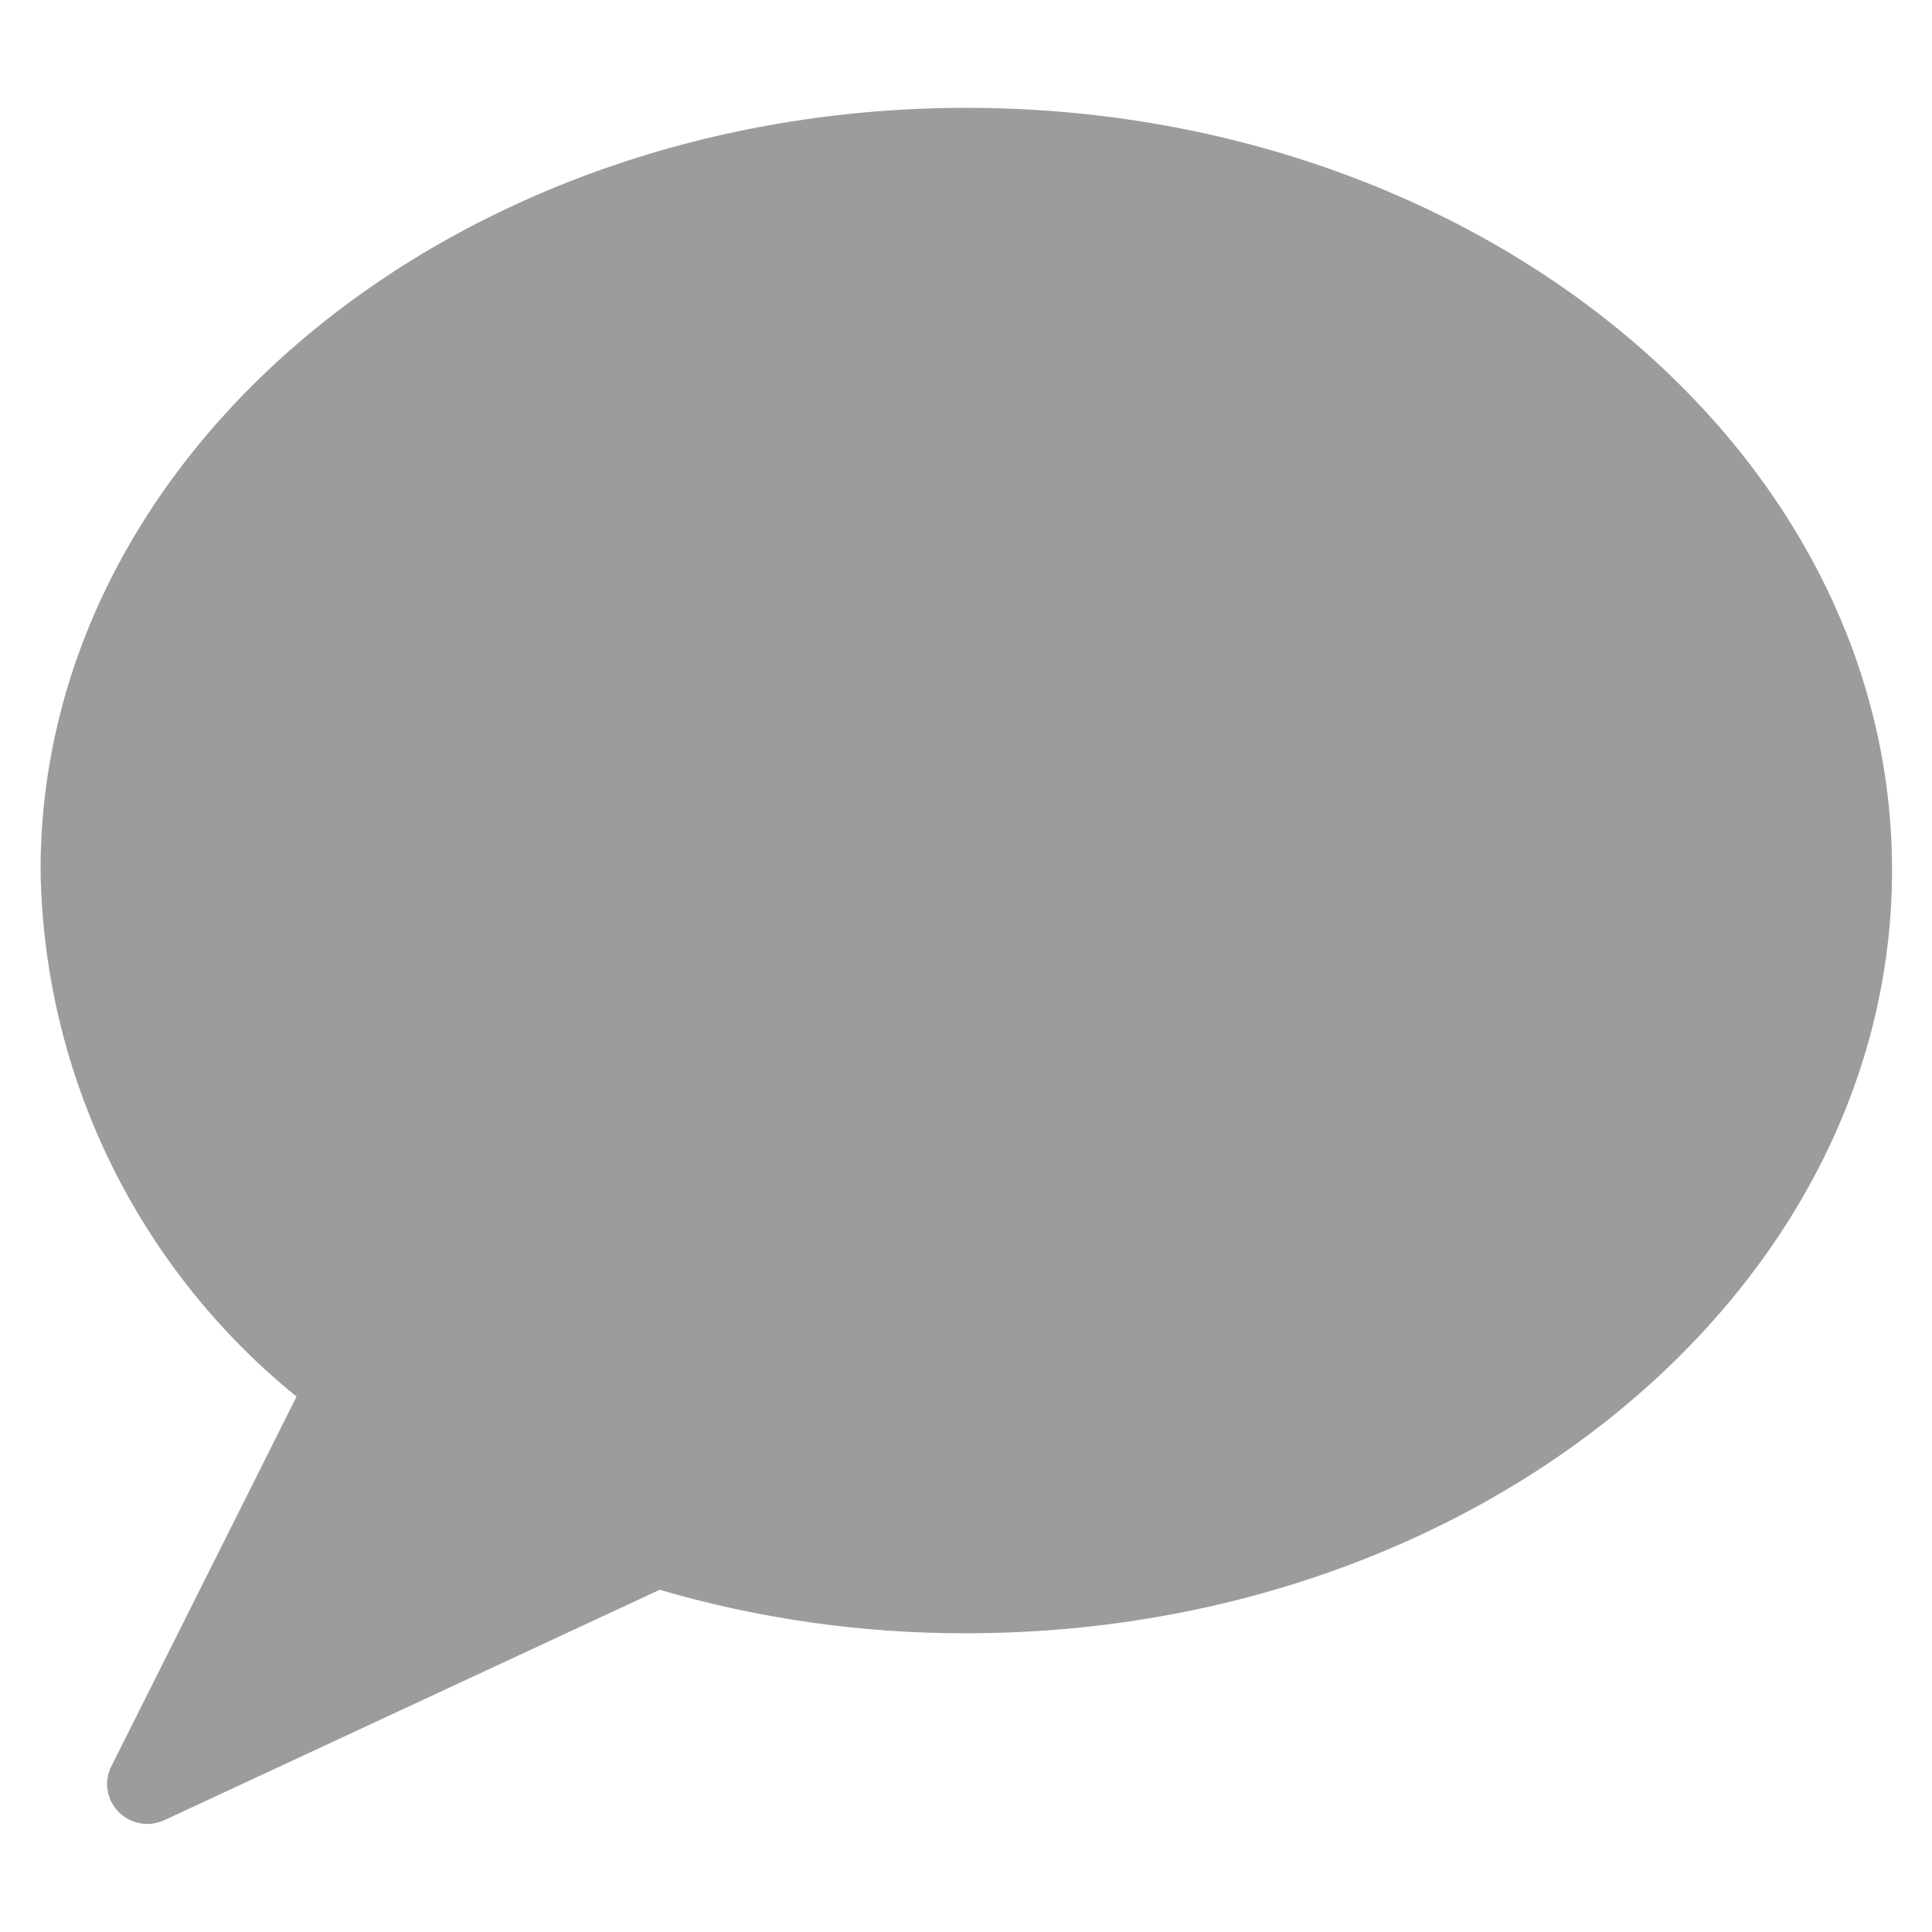 <svg width="16" height="16" viewBox="0 0 16 16" fill="none" xmlns="http://www.w3.org/2000/svg">
<g clip-path="url(#clip0_685_577)">
<path d="M8.003 0.893C3.776 0.893 0.336 3.726 0.336 7.206C0.348 8.044 0.545 8.868 0.911 9.622C1.278 10.375 1.805 11.039 2.456 11.566L0.923 14.626C0.891 14.688 0.88 14.757 0.891 14.826C0.902 14.894 0.934 14.957 0.983 15.006C1.031 15.055 1.094 15.088 1.162 15.1C1.23 15.112 1.3 15.102 1.363 15.073L5.463 13.166C6.288 13.407 7.143 13.528 8.003 13.526C12.229 13.526 15.669 10.693 15.669 7.206C15.669 3.719 12.229 0.893 8.003 0.893Z" fill="#9C9C9C"/>
</g>
<defs>
<clipPath id="clip0_685_577">
<rect width="16" height="16" fill="white"/>
</clipPath>
</defs>
</svg>

